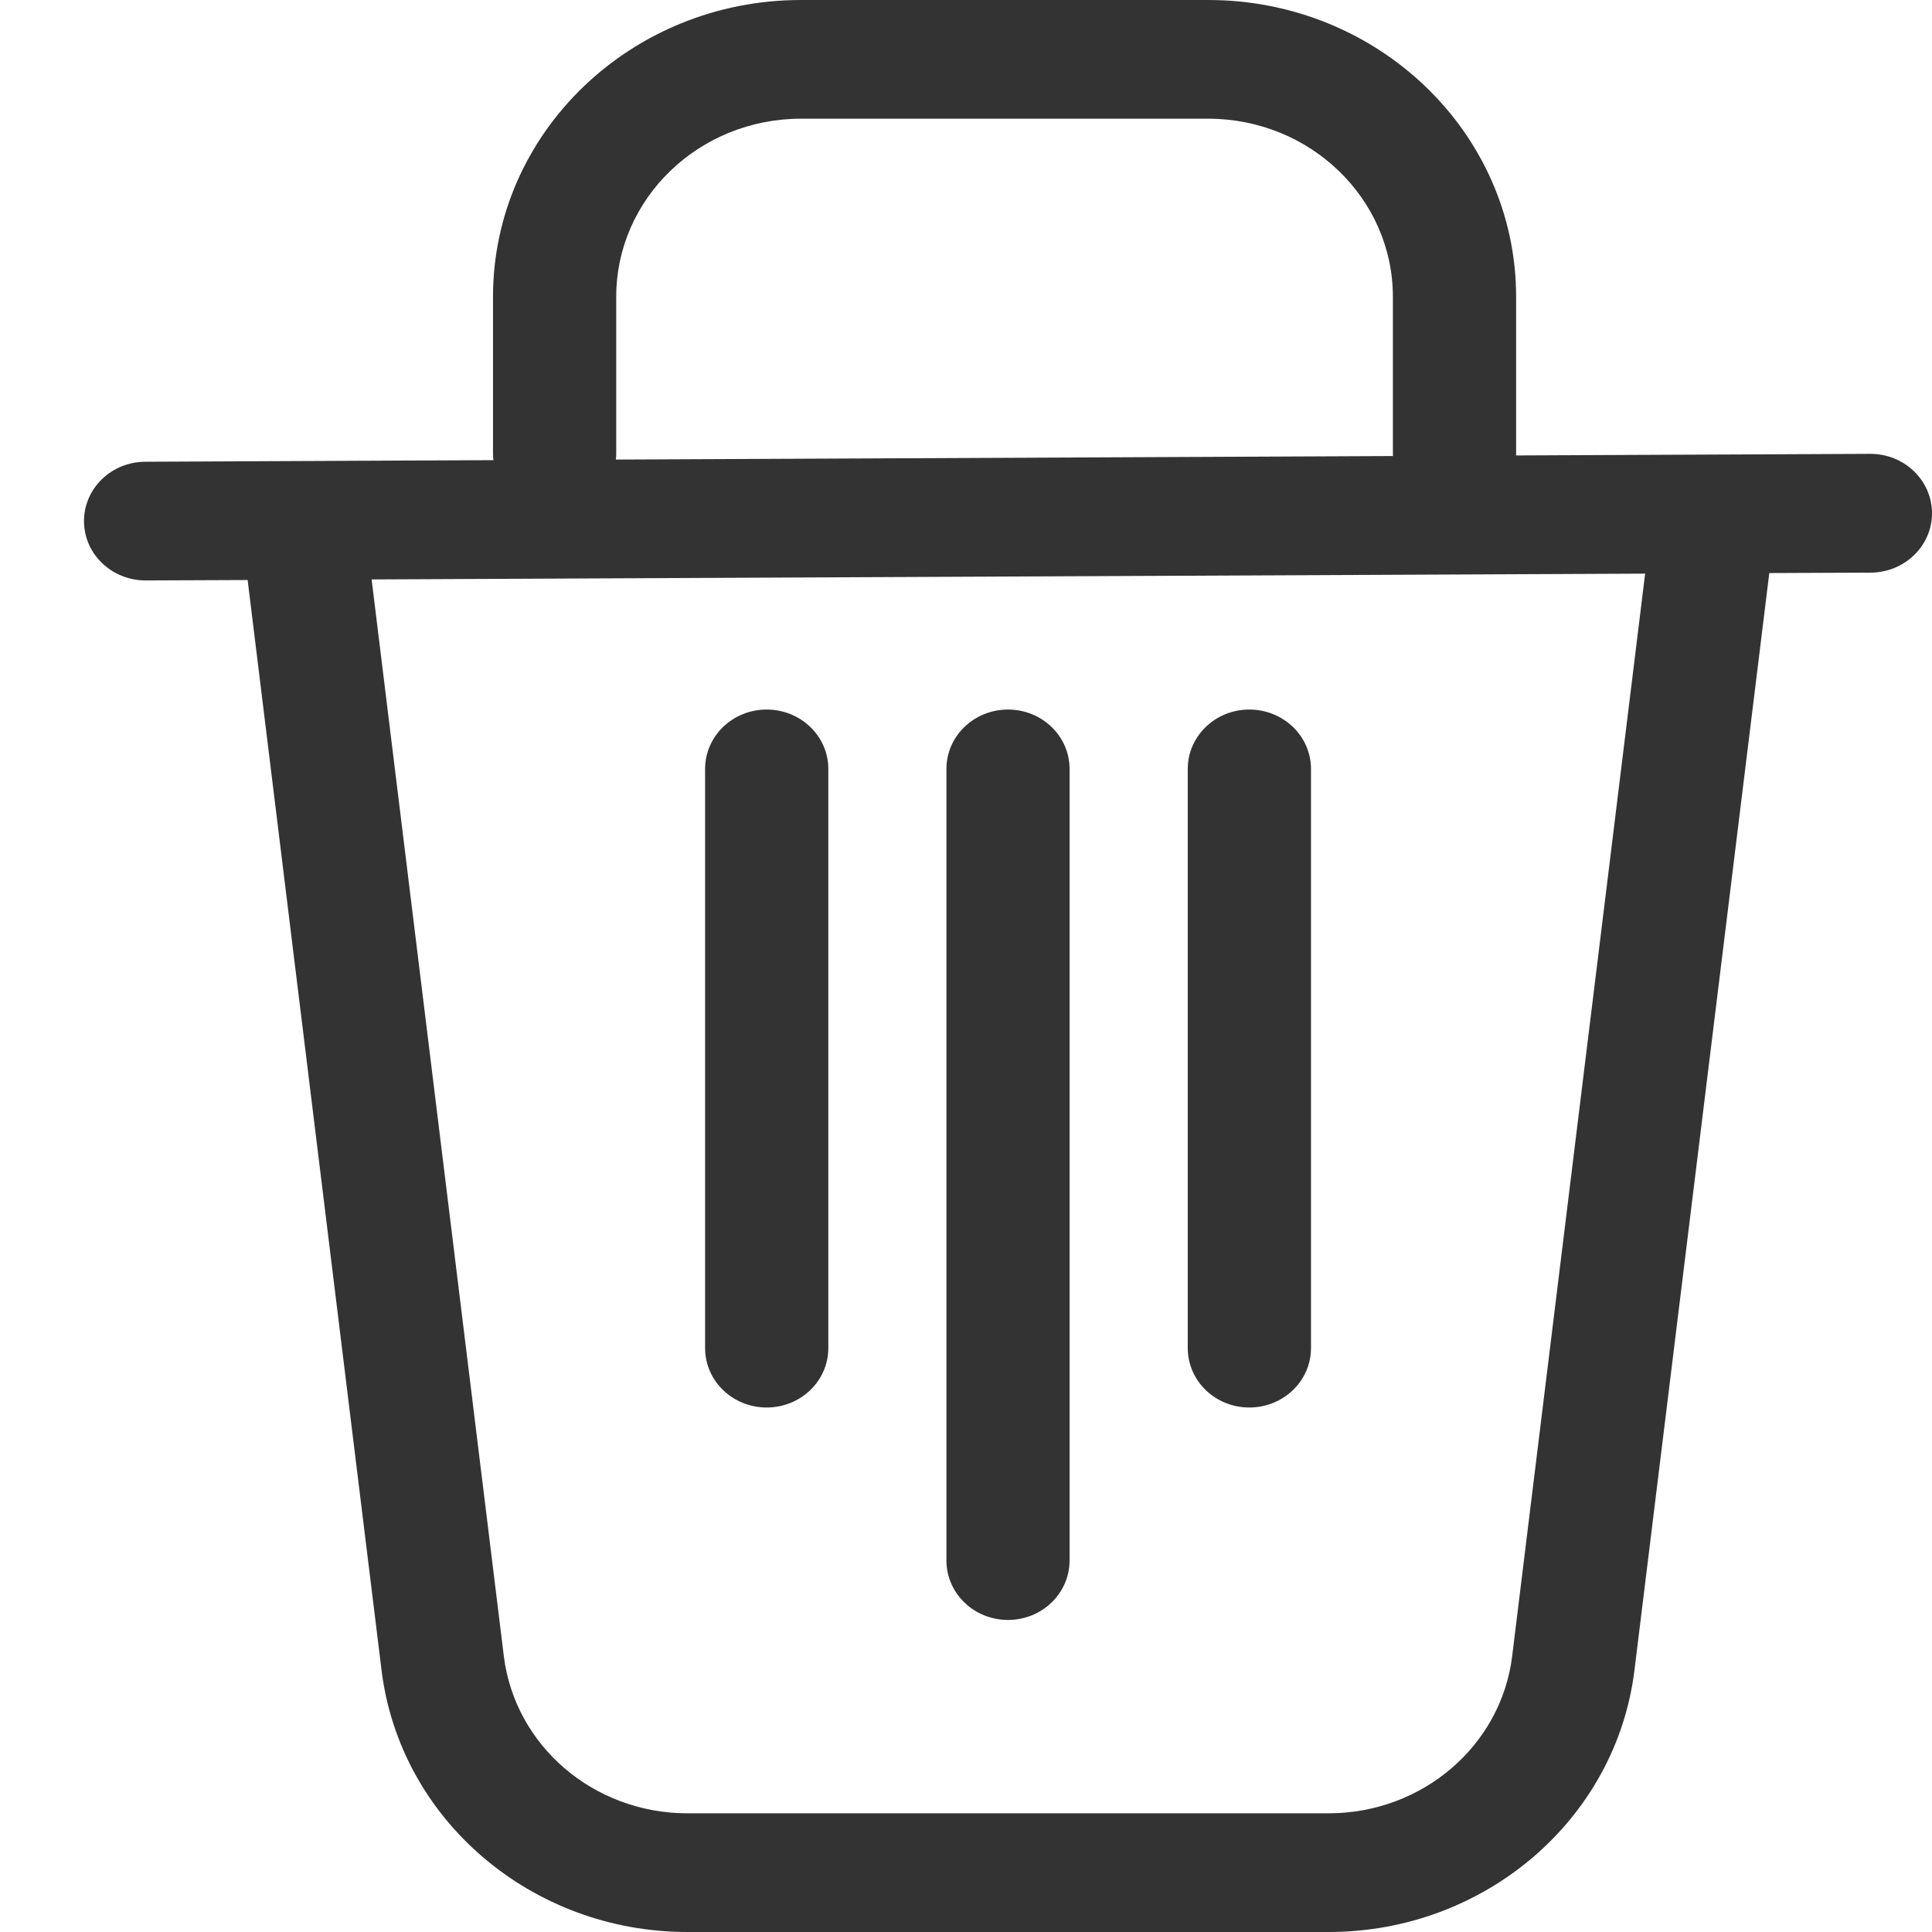 <svg width="23" height="23" viewBox="0 0 23 23" fill="none" xmlns="http://www.w3.org/2000/svg">
<g clip-path="url(#clip0)">
<path fill-rule="evenodd" clip-rule="evenodd" d="M5.869 3.534C5.869 1.582 7.511 0 9.536 0H14.382C16.407 0 18.049 1.582 18.049 3.534V5.399C18.049 5.407 18.049 5.415 18.049 5.422L22.263 5.403C22.668 5.401 22.998 5.716 23 6.107C23.002 6.497 22.675 6.815 22.27 6.817L21.063 6.822L19.458 19.882C19.24 21.66 17.675 23 15.817 23H8.183C6.325 23 4.76 21.66 4.542 19.882L2.948 6.905L1.737 6.91C1.332 6.912 1.002 6.597 1 6.207C0.998 5.816 1.325 5.498 1.73 5.497L5.874 5.478C5.871 5.452 5.869 5.426 5.869 5.399V3.534ZM16.582 5.399C16.582 5.409 16.582 5.419 16.583 5.429L7.332 5.471C7.335 5.448 7.336 5.424 7.336 5.399V3.534C7.336 2.363 8.321 1.413 9.536 1.413H14.382C15.597 1.413 16.582 2.363 16.582 3.534V5.399ZM19.585 6.829L4.424 6.898L5.998 19.716C6.13 20.783 7.068 21.587 8.183 21.587H15.817C16.932 21.587 17.871 20.783 18.002 19.716L19.585 6.829ZM12.733 9.154C12.733 8.763 12.405 8.447 12 8.447C11.595 8.447 11.267 8.763 11.267 9.154V18.578C11.267 18.968 11.595 19.285 12 19.285C12.405 19.285 12.733 18.968 12.733 18.578V9.154ZM9.127 8.447C9.532 8.447 9.861 8.763 9.861 9.154V16.049C9.861 16.44 9.532 16.756 9.127 16.756C8.722 16.756 8.394 16.44 8.394 16.049L8.394 9.154C8.394 8.763 8.722 8.447 9.127 8.447ZM15.607 9.154C15.607 8.763 15.278 8.447 14.873 8.447C14.468 8.447 14.14 8.763 14.14 9.154V16.049C14.14 16.44 14.468 16.756 14.873 16.756C15.278 16.756 15.607 16.44 15.607 16.049V9.154Z" fill="#333333"/>
</g>
<defs>
<clipPath id="clip0">
<rect width="23" height="23" fill="white"/>
</clipPath>
</defs>
</svg>
